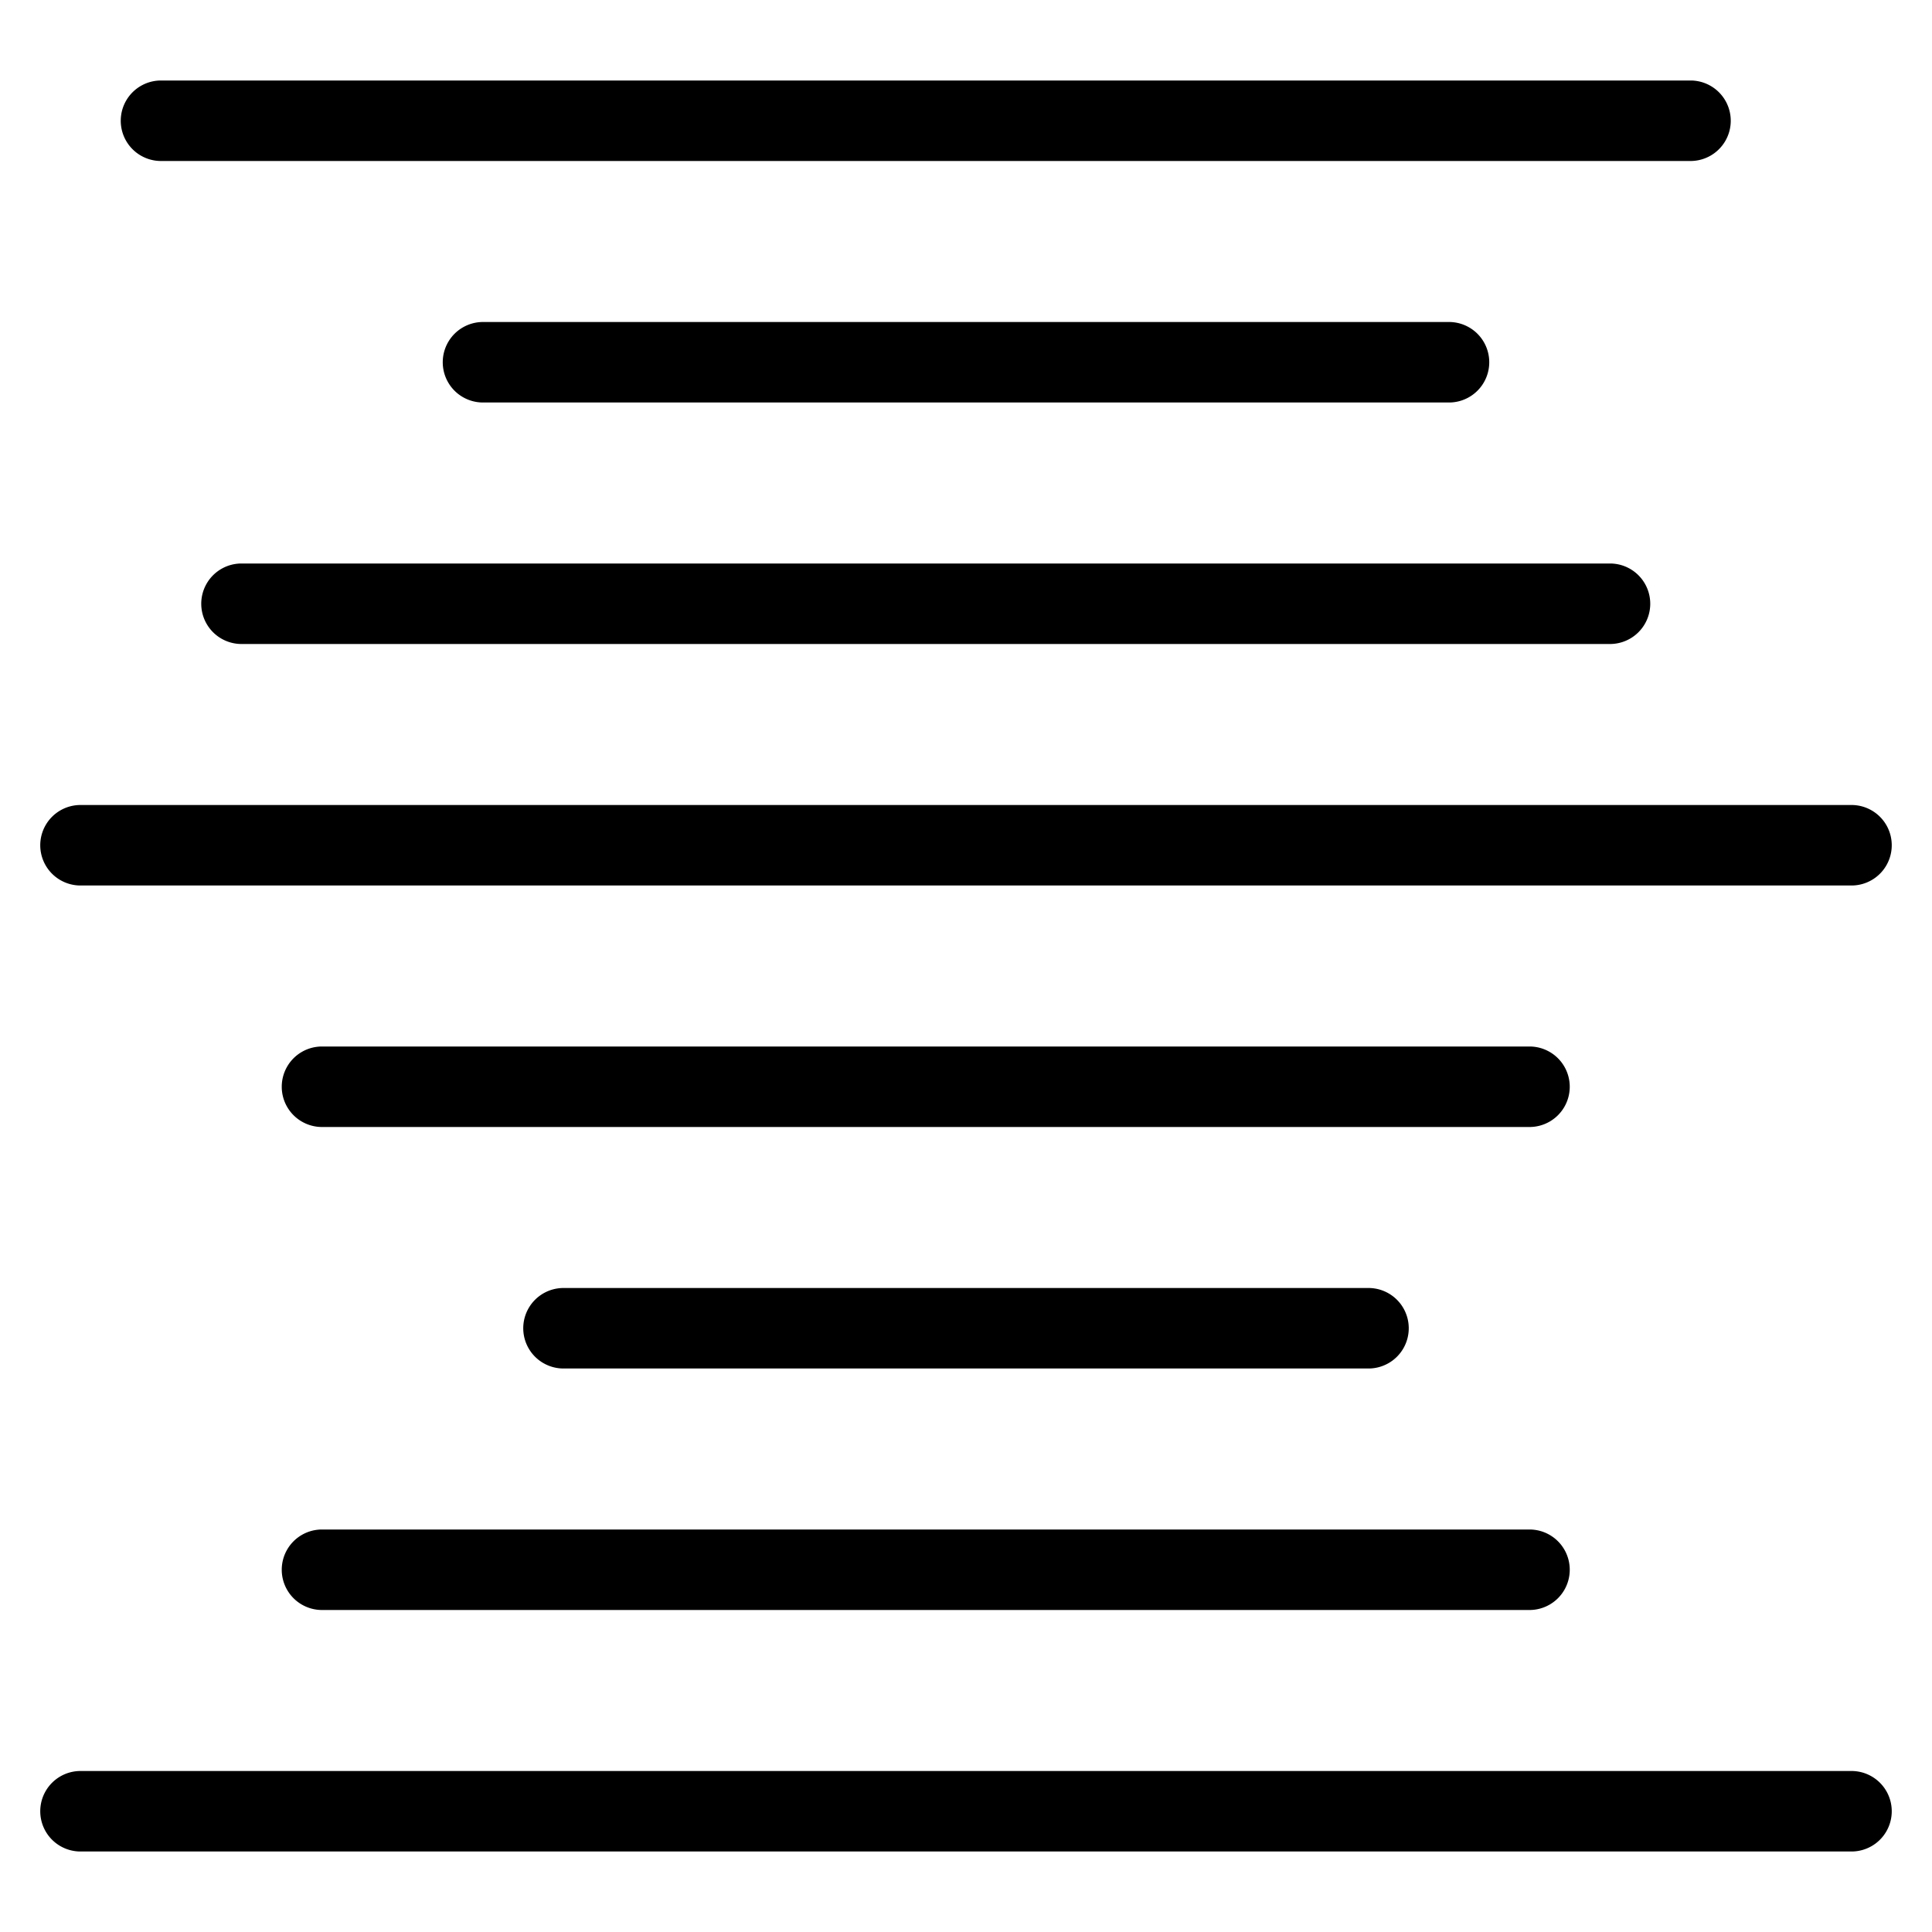 <svg baseProfile="tiny" xmlns="http://www.w3.org/2000/svg" viewBox="0 0 24 24"><path d="M23 23H1a.5.5 0 0 1 0-1h22a.5.5 0 0 1 0 1zM21 2H2a.5.5 0 0 1 0-1h19a.5.5 0 0 1 0 1zM18 5H6a.5.5 0 0 1 0-1h12a.5.5 0 0 1 0 1zM20 8H3a.5.5 0 0 1 0-1h17a.5.5 0 0 1 0 1zM23 11H1a.5.5 0 0 1 0-1h22a.5.5 0 0 1 0 1zM19 14H4a.5.5 0 0 1 0-1h15a.5.5 0 0 1 0 1zM17 17H7a.5.5 0 0 1 0-1h10a.5.5 0 0 1 0 1zM19 20H4a.5.5 0 0 1 0-1h15a.5.5 0 0 1 0 1z"/></svg>